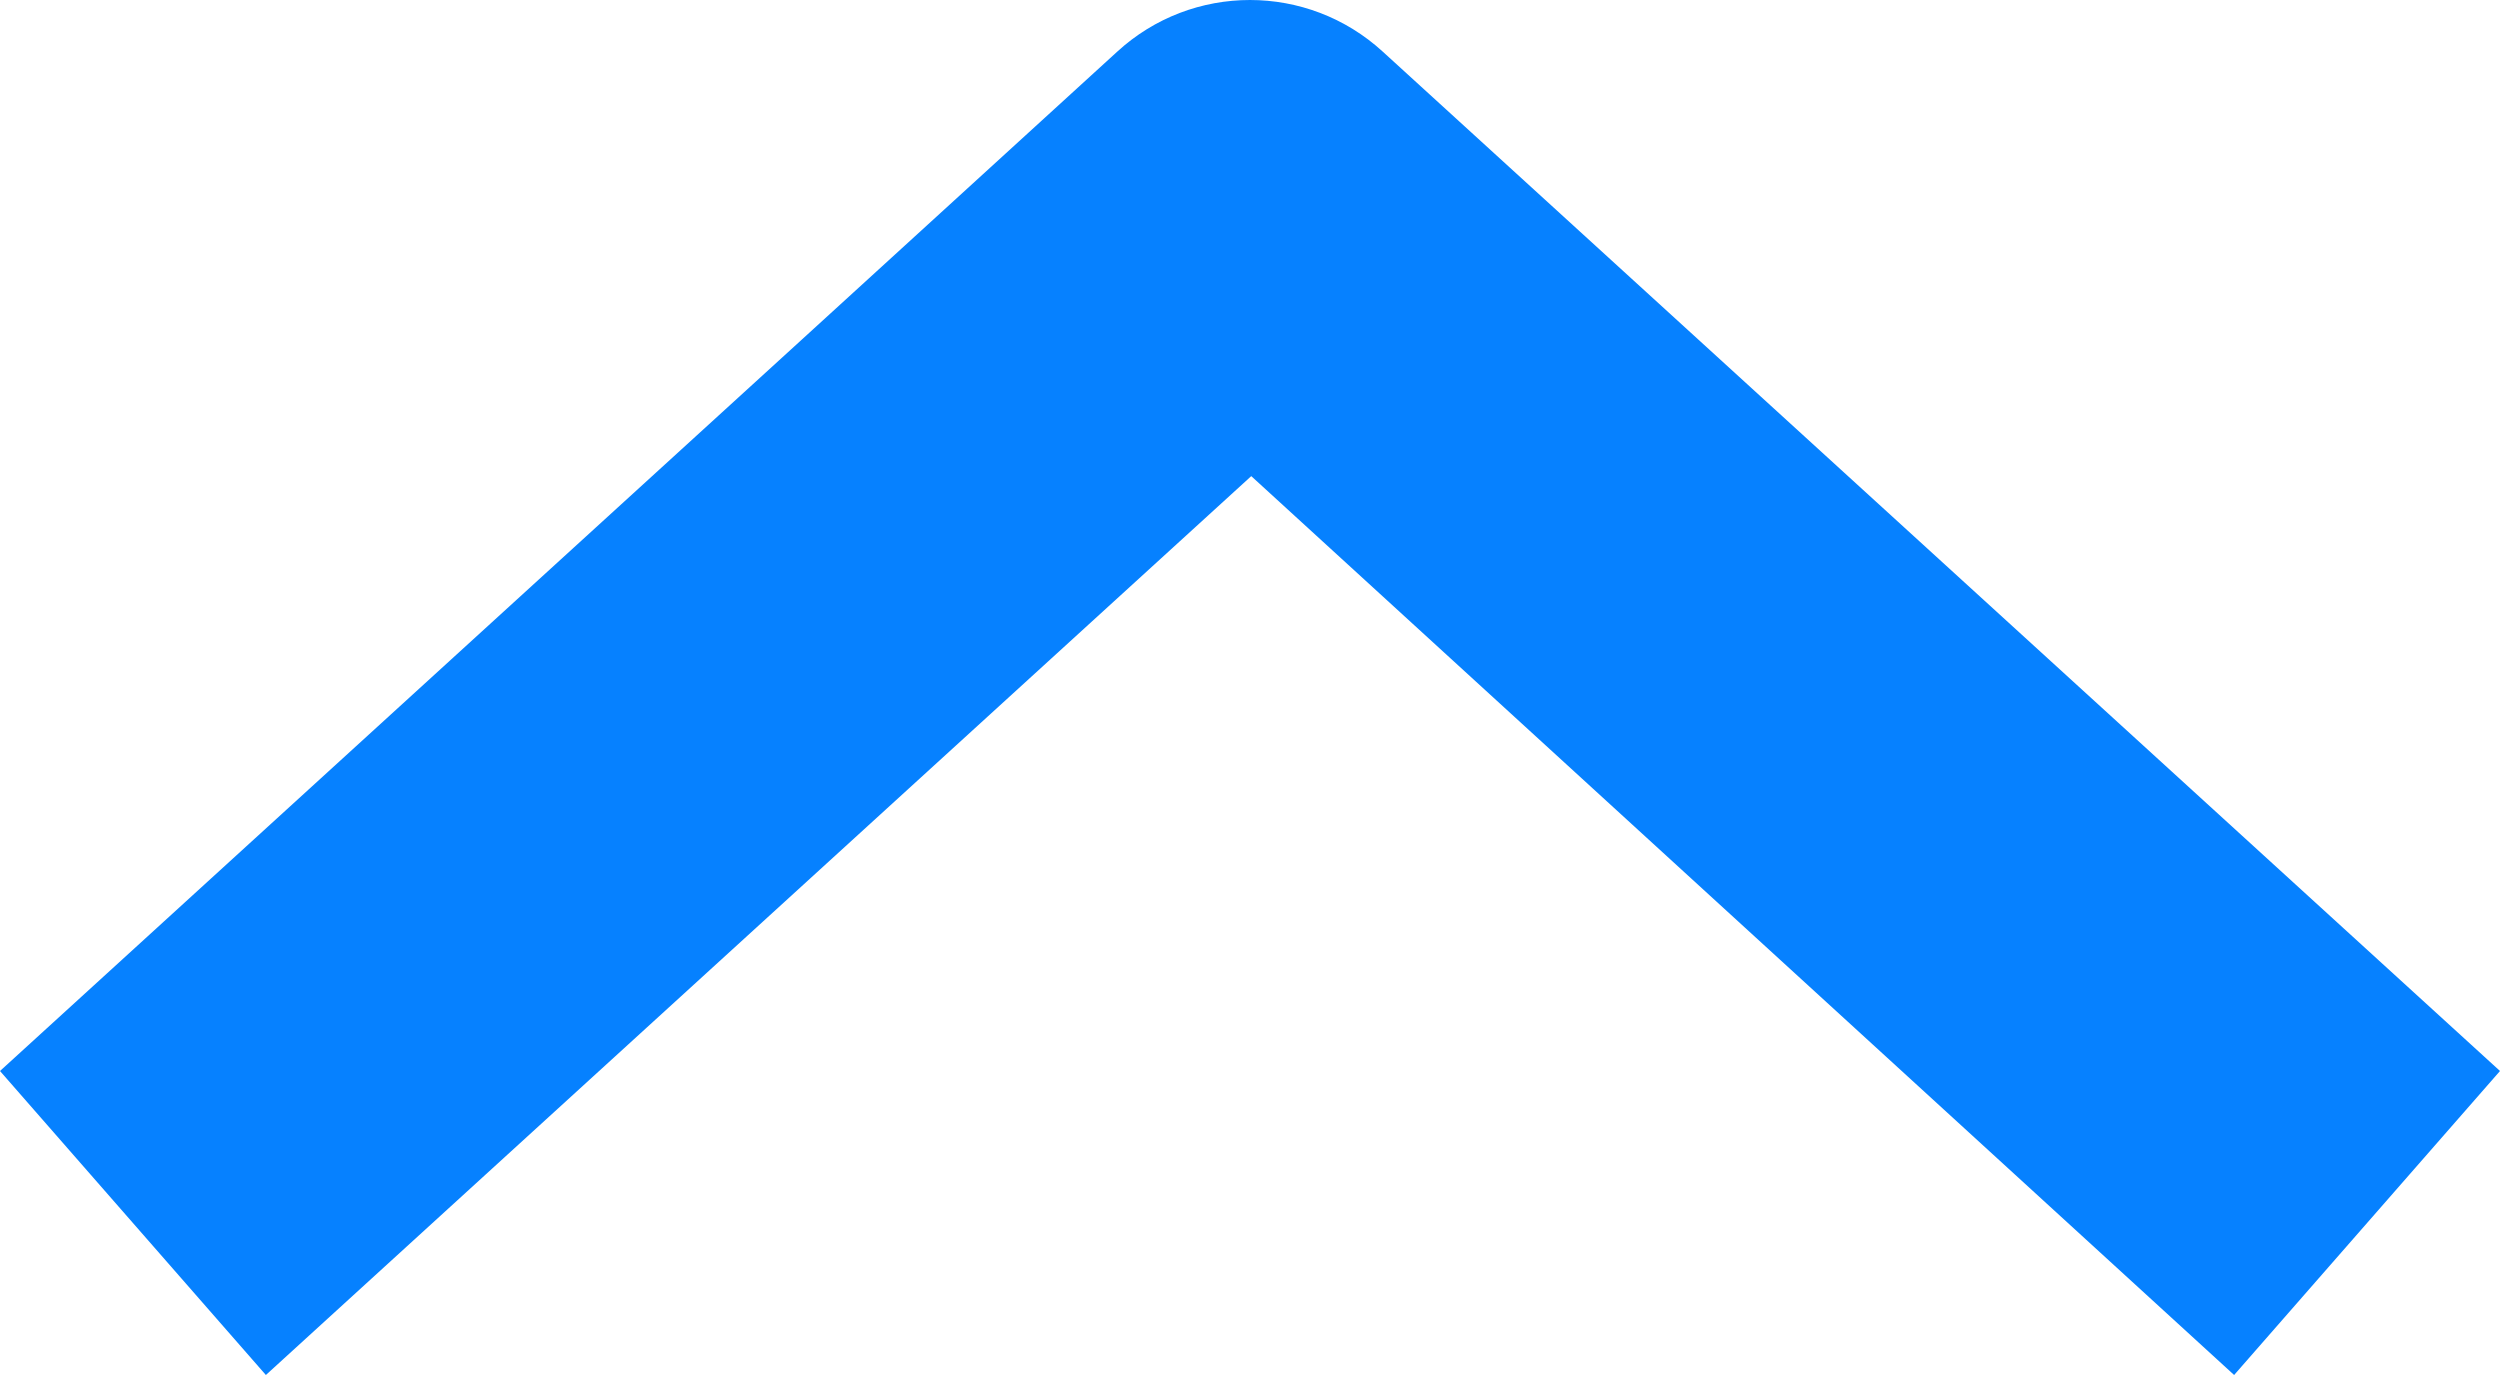<?xml version="1.0" encoding="utf-8"?>
<!-- Generator: Adobe Illustrator 16.0.0, SVG Export Plug-In . SVG Version: 6.00 Build 0)  -->
<!DOCTYPE svg PUBLIC "-//W3C//DTD SVG 1.1//EN" "http://www.w3.org/Graphics/SVG/1.1/DTD/svg11.dtd">
<svg version="1.1" id="Layer_1" xmlns="http://www.w3.org/2000/svg" xmlns:xlink="http://www.w3.org/1999/xlink" x="0px" y="0px"
	 width="20px" height="11px" viewBox="0 0.001 20 11" enable-background="new 0 0.001 20 11" xml:space="preserve">
<path fill="#0681FF" d="M0,8.569l2.127,2.432L10.01,3.81l7.863,7.191L20,8.569l-8.937-8.154c-0.602-0.552-1.525-0.552-2.126,0
	L6.412,2.72L0,8.569z"/>
</svg>
